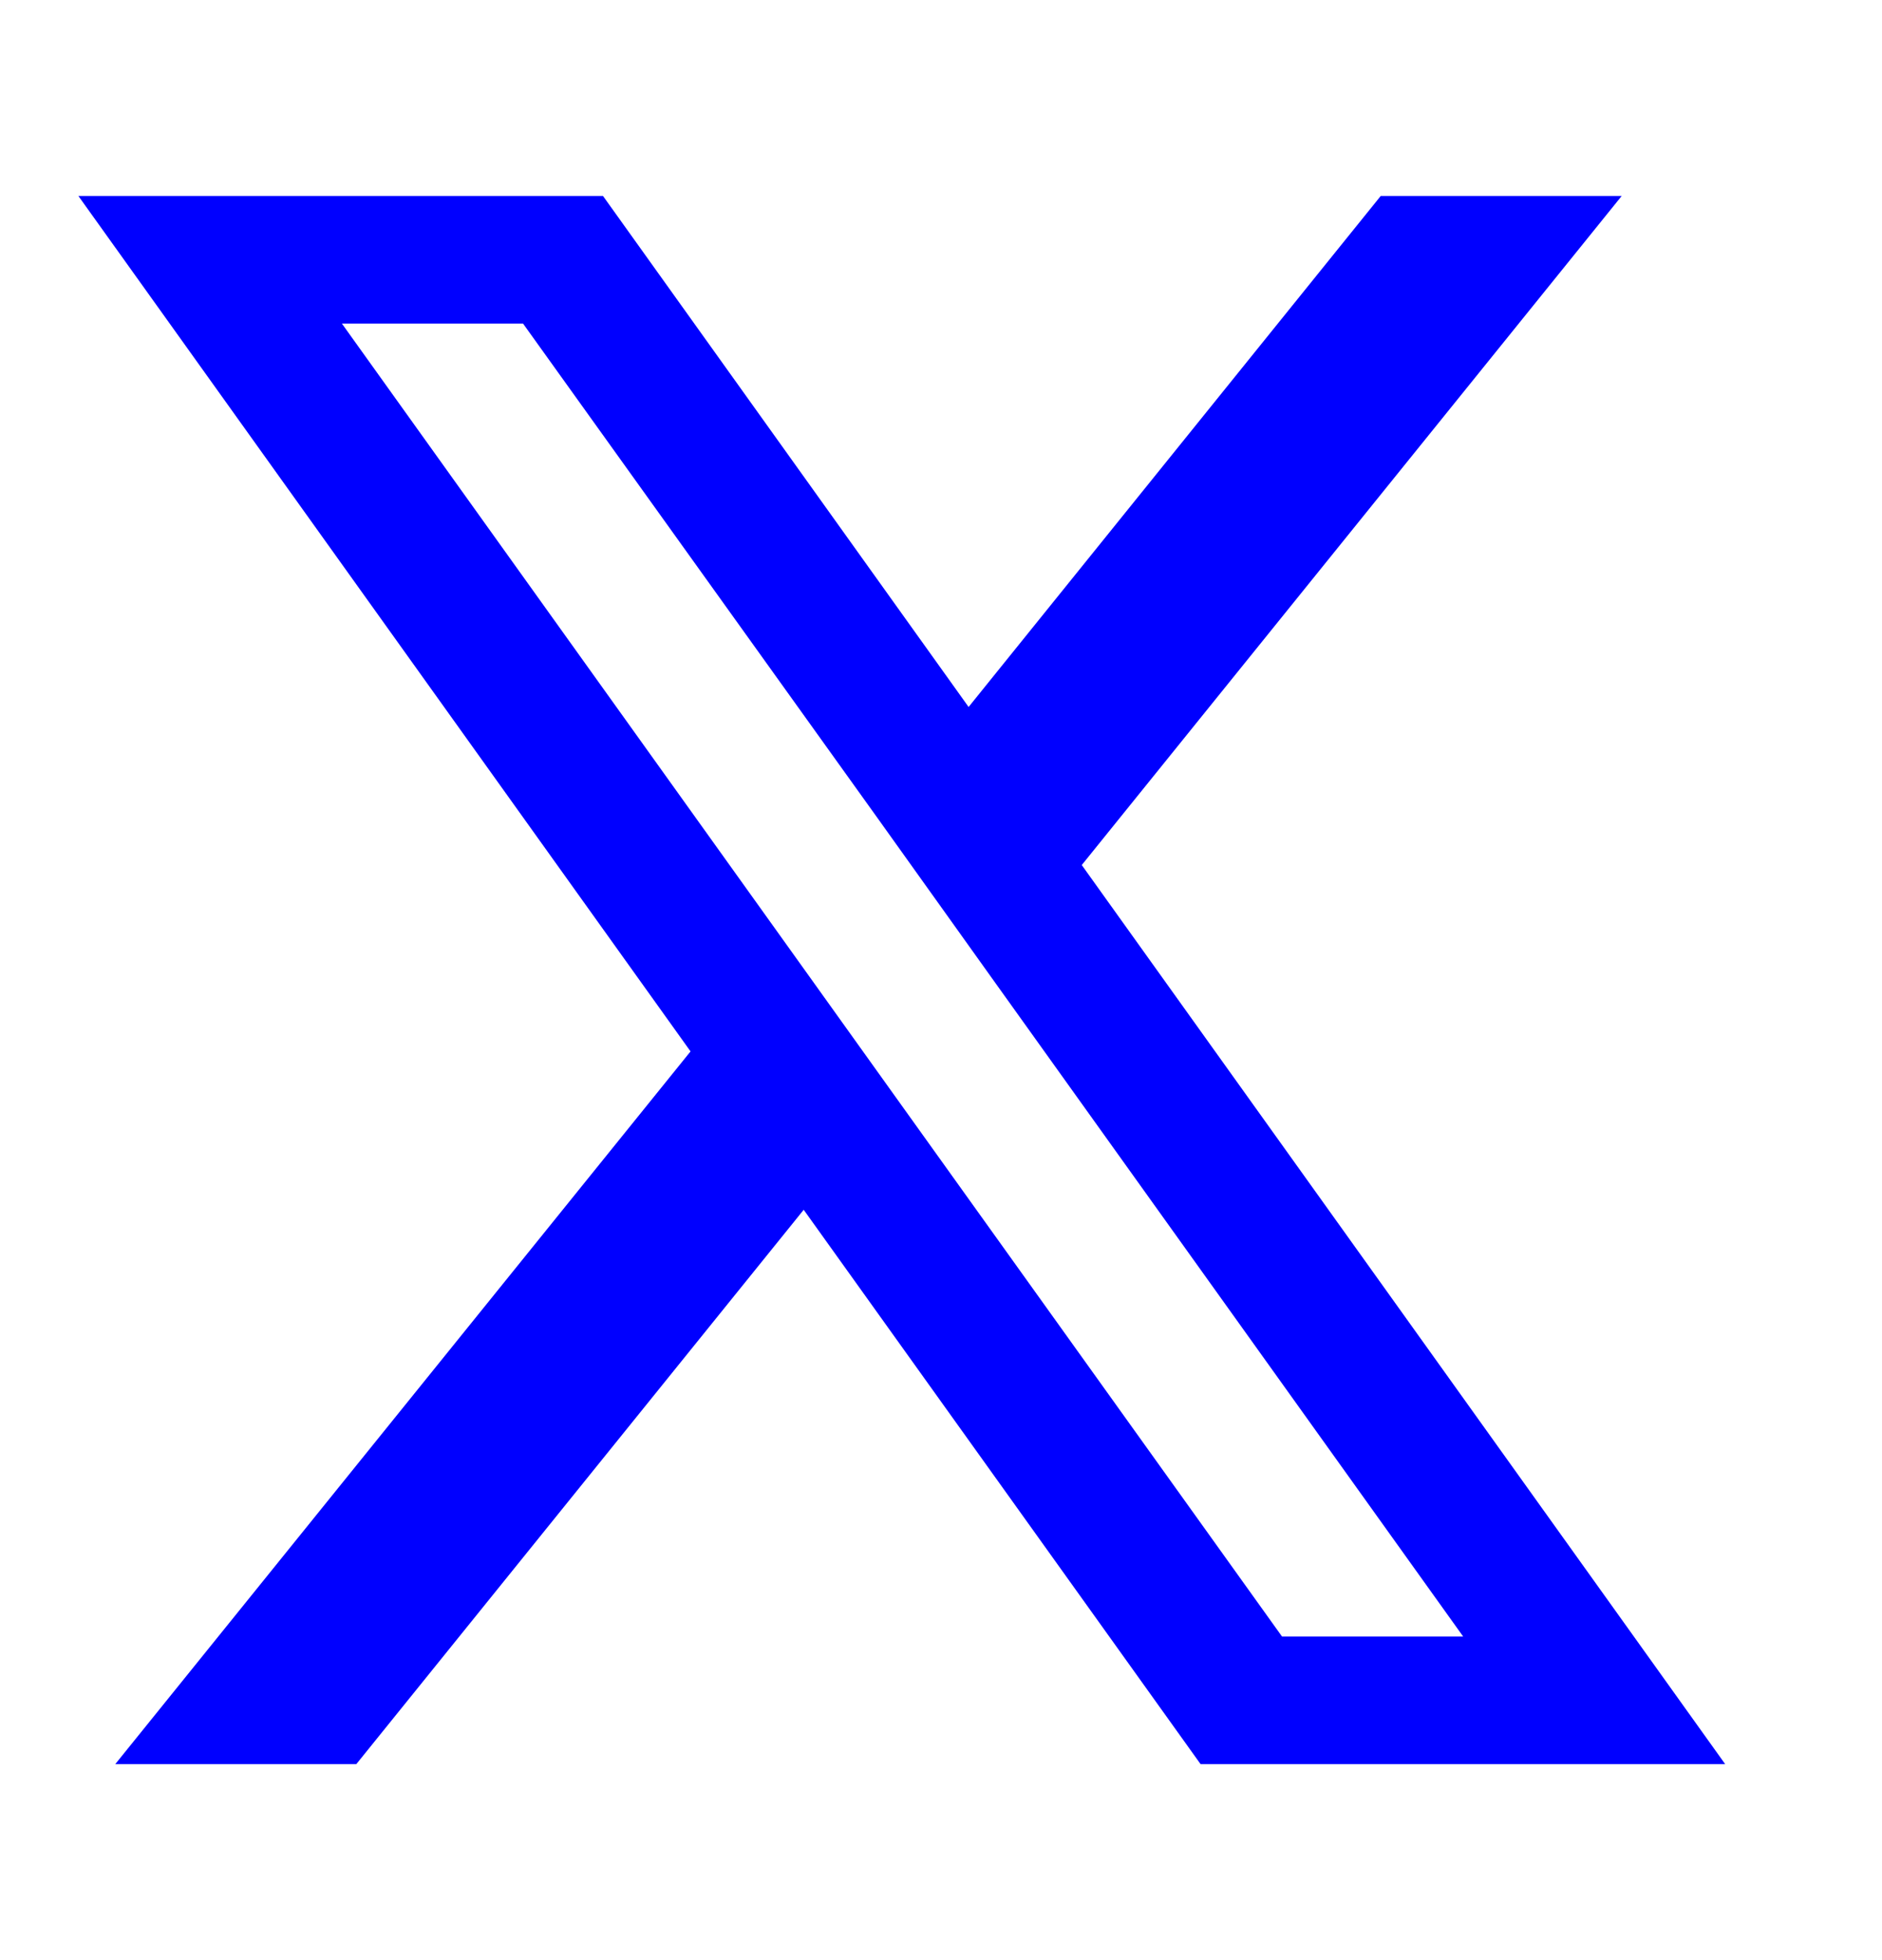 <svg width="24" height="25" viewBox="0 0 24 25" fill="none" xmlns="http://www.w3.org/2000/svg">
<path d="M13.795 11.033L20.68 2.5H17.607L12.352 9.017L7.69 2.5H1L8.806 13.41L1.47 22.5H4.544L10.249 15.43L15.31 22.5H22L13.795 11.033ZM11.415 13.983L9.97 11.964L4.36 4.127H6.67L11.198 10.444L12.641 12.464L18.659 20.873H16.349L11.415 13.983Z" fill="#0000FF"/>
</svg>
